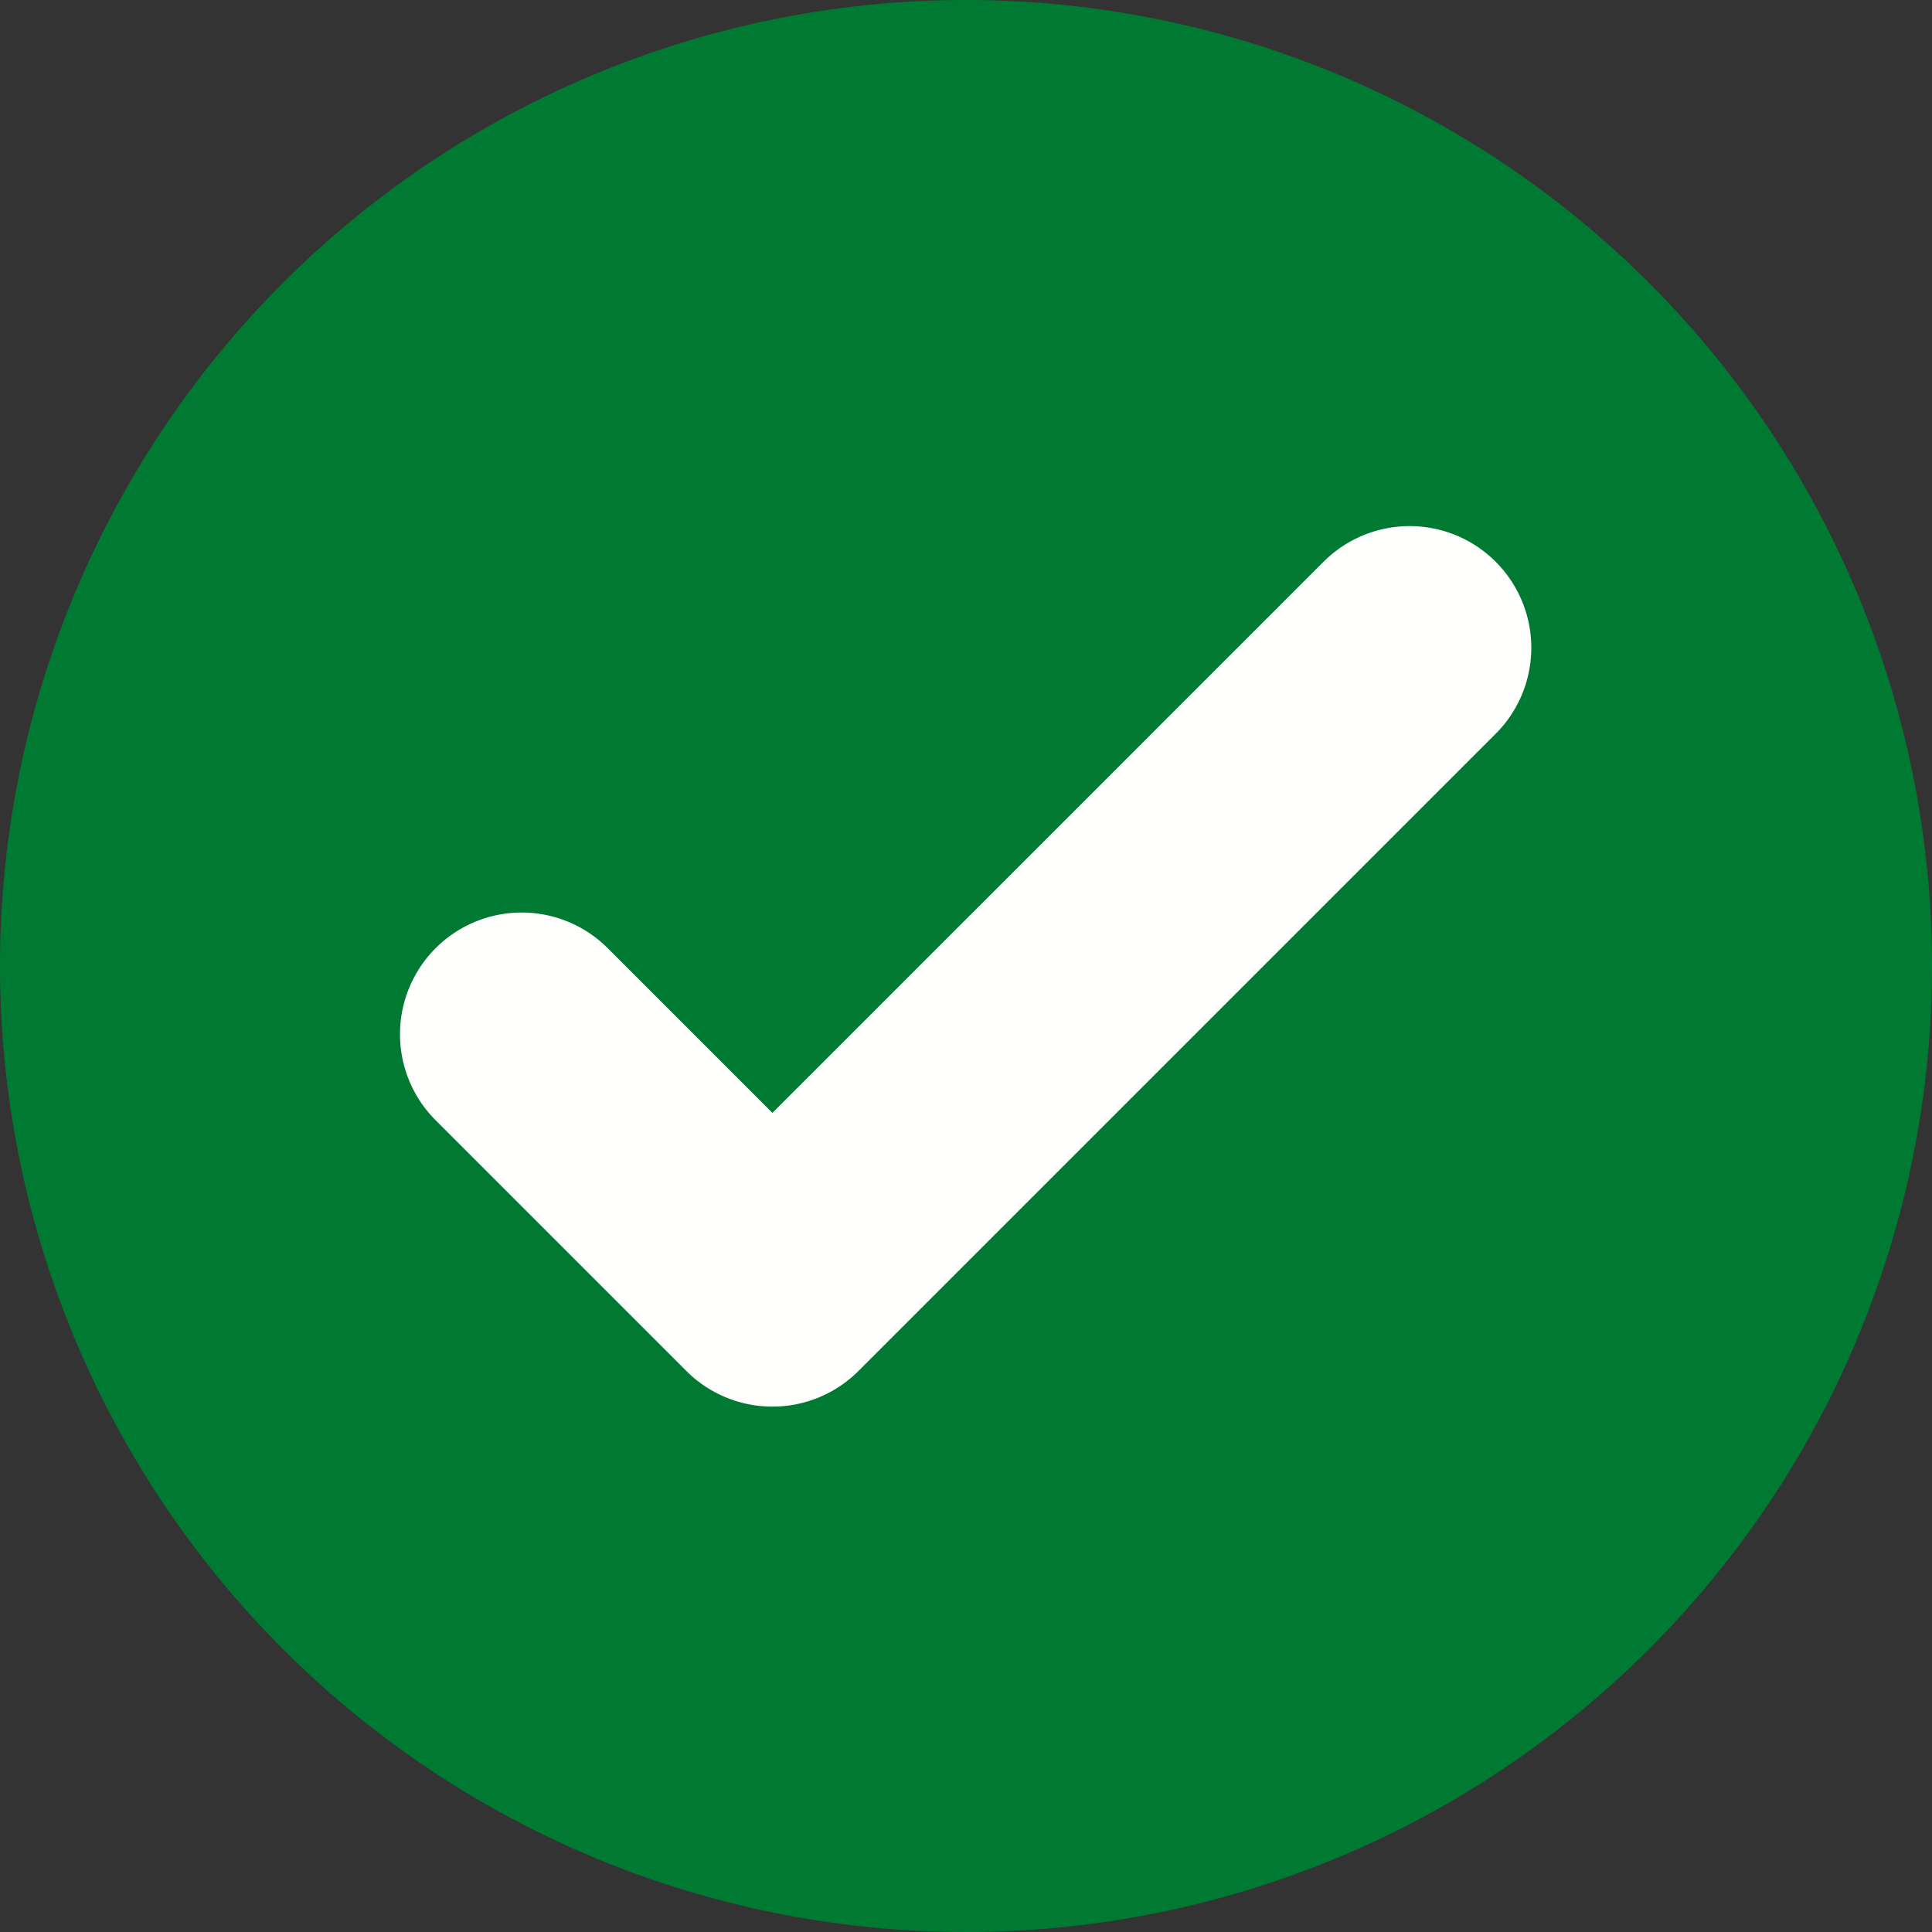 <svg xmlns="http://www.w3.org/2000/svg" width="43.843" height="43.843" viewBox="422 382.838 43.843 43.843"><rect x="422" y="382.838" width="43.843" height="43.843" fill="#333333" stroke="none"/><g data-name="Group 13704"><path d="M443.922 382.838a21.922 21.922 0 0 1 21.921 21.922 21.922 21.922 0 0 1-21.921 21.921A21.922 21.922 0 0 1 422 404.76a21.922 21.922 0 0 1 21.922-21.922z" fill="#007a33" fill-rule="evenodd" data-name="Rectangle 17593"/><path d="m439.529 408.093 12.524-12.524a2.761 2.761 0 0 1 3.905 3.904l-14.463 14.463-.014.014a2.762 2.762 0 0 1-3.905 0l-.52-.52-5.17-5.17a2.761 2.761 0 0 1 3.905-3.905l3.738 3.738Z" fill="#fffffe" fill-rule="evenodd" data-name="Path 74631"/></g></svg>
